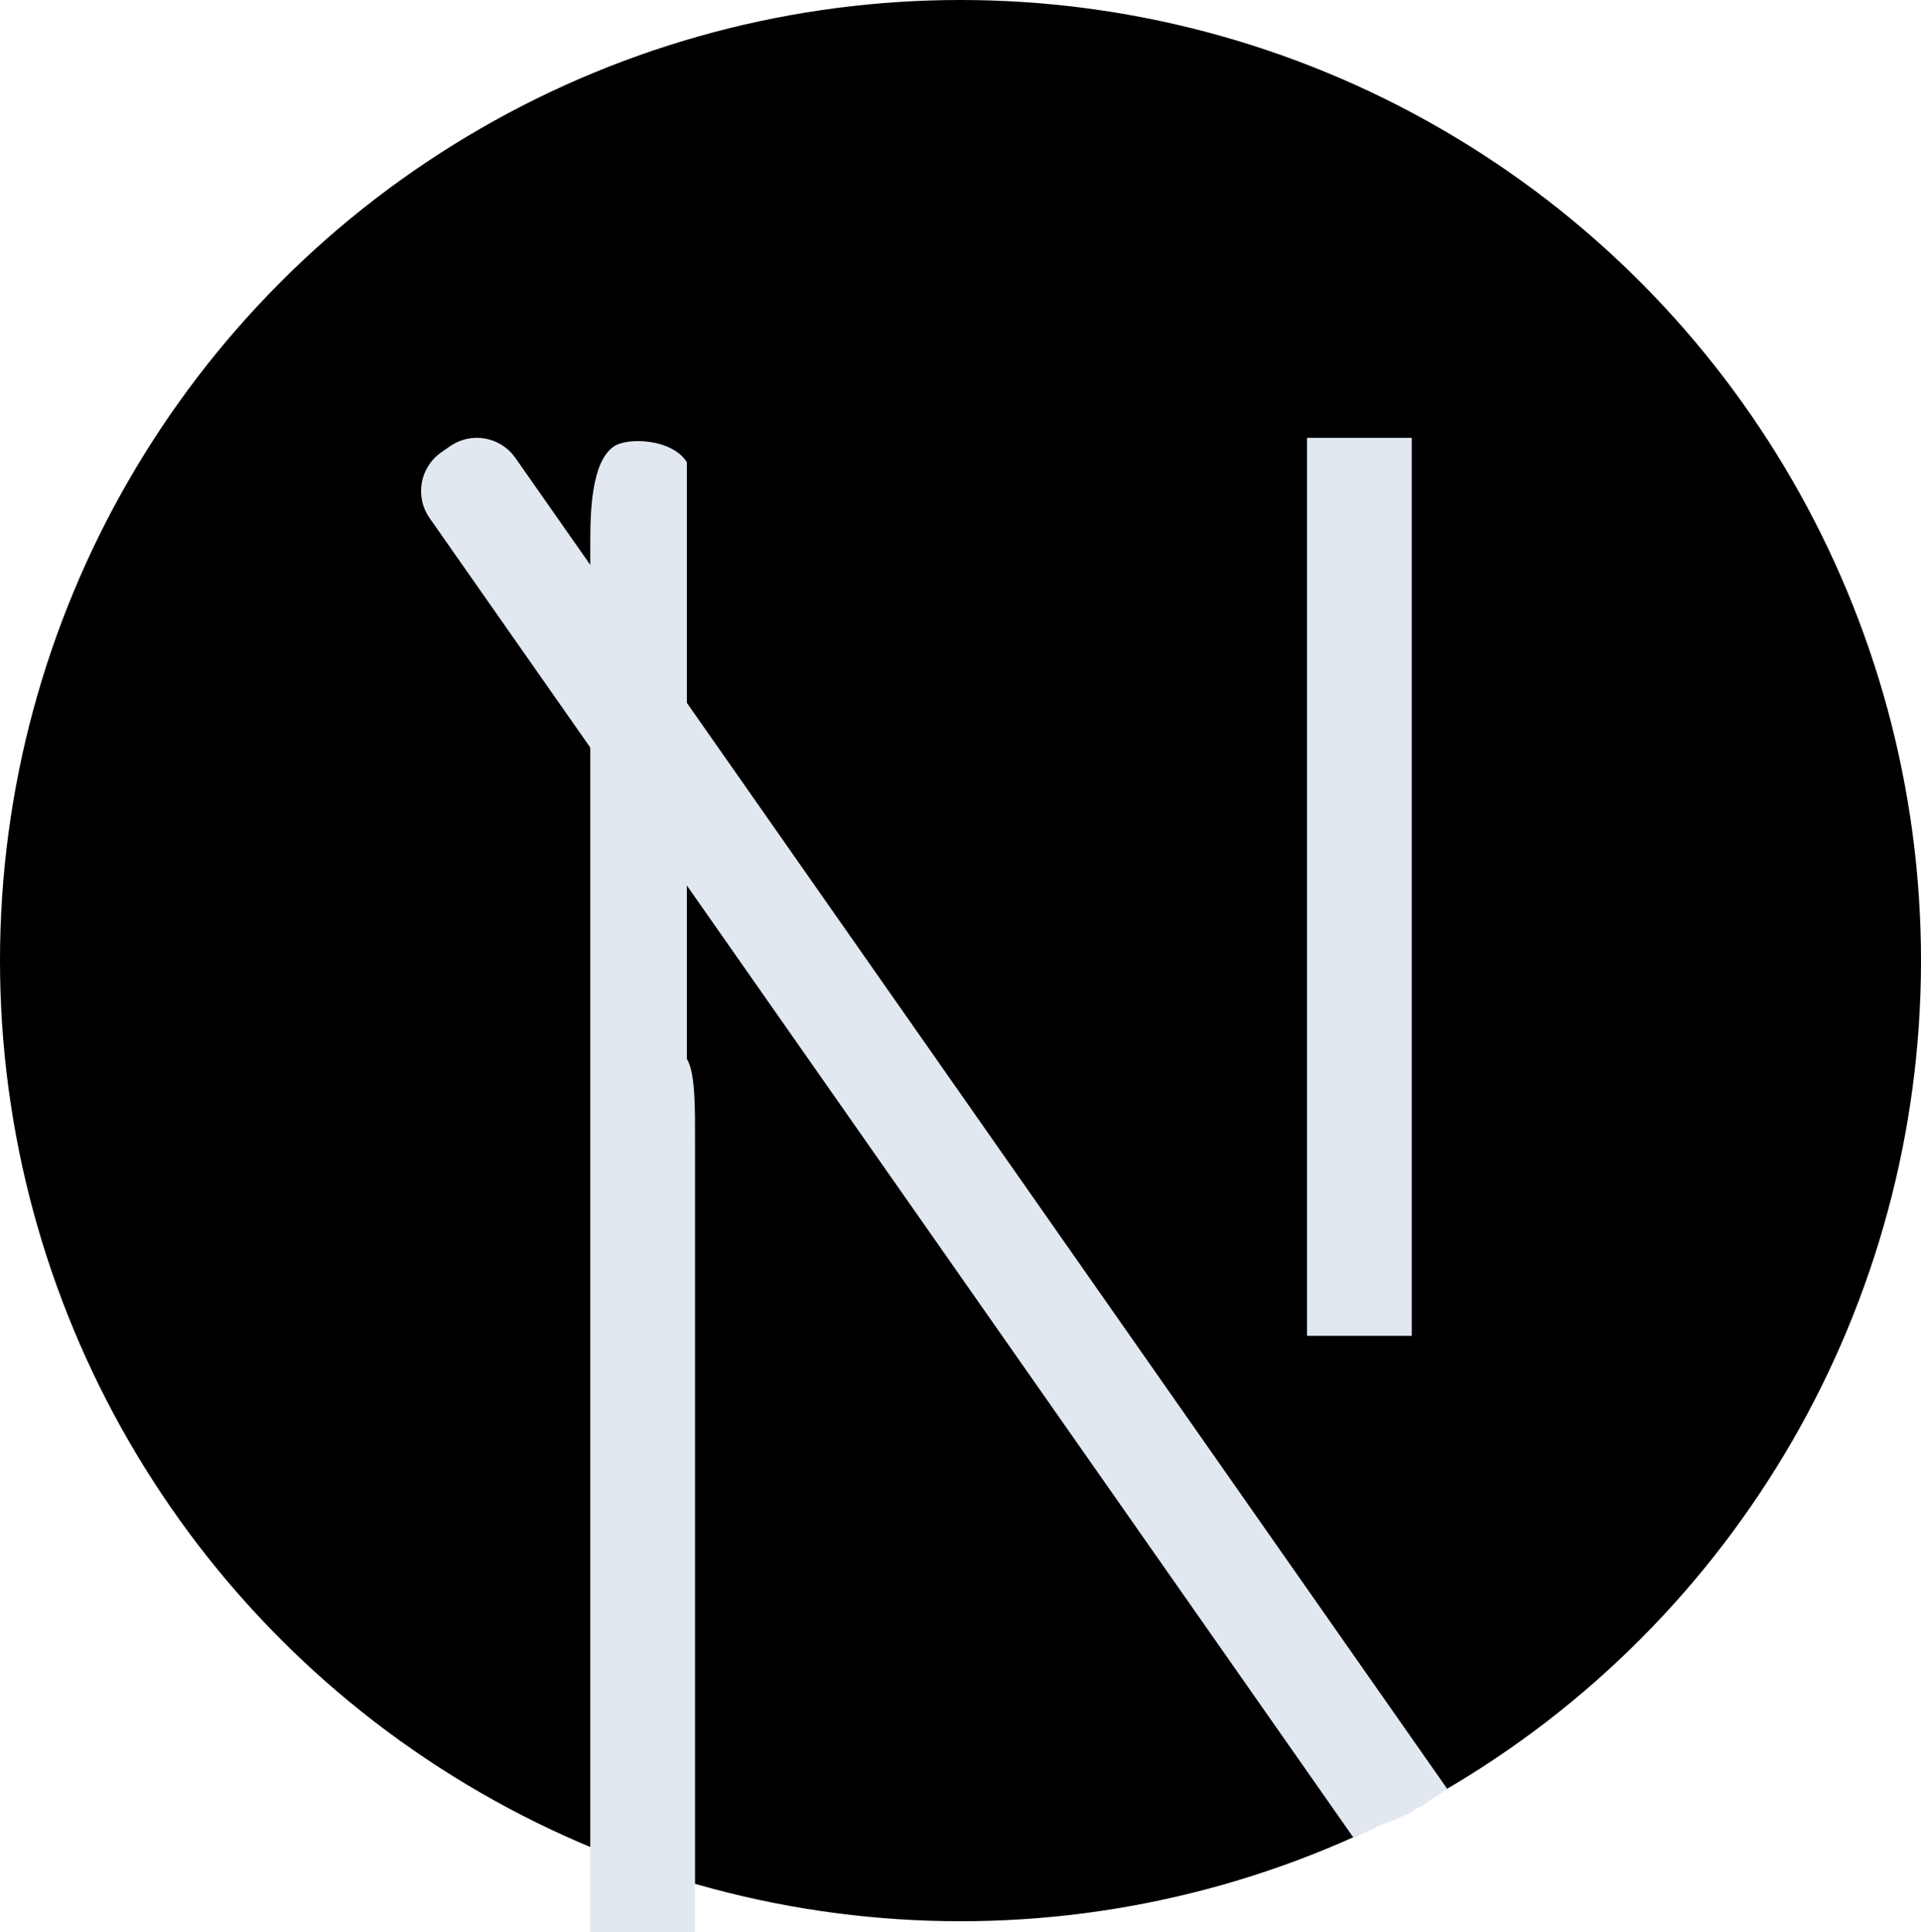 <?xml version="1.0" encoding="UTF-8" standalone="no"?>
<!-- Created with Inkscape (http://www.inkscape.org/) -->

<svg
   width="132.292mm"
   height="133.044mm"
   viewBox="0 0 132.292 133.044"
   version="1.1"
   id="svg1"
   xml:space="preserve"
   xmlns:inkscape="http://www.inkscape.org/namespaces/inkscape"
   xmlns:sodipodi="http://sodipodi.sourceforge.net/DTD/sodipodi-0.dtd"
   xmlns="http://www.w3.org/2000/svg"
   xmlns:svg="http://www.w3.org/2000/svg"><sodipodi:namedview
     id="namedview1"
     pagecolor="#505050"
     bordercolor="#eeeeee"
     borderopacity="1"
     inkscape:showpageshadow="0"
     inkscape:pageopacity="0"
     inkscape:pagecheckerboard="0"
     inkscape:deskcolor="#505050"
     inkscape:document-units="mm"
     showborder="false" /><defs
     id="defs1"><inkscape:path-effect
       effect="fillet_chamfer"
       id="path-effect32"
       is_visible="true"
       lpeversion="1"
       nodesatellites_param="F,0,0,1,0,4.658,0,1 @ F,0,0,1,0,4.658,0,1 @ F,0,0,1,0,4.658,0,1 @ F,0,0,1,0,4.658,0,1 @ F,0,0,1,0,4.658,0,1 @ F,0,0,1,0,4.658,0,1"
       radius="17.604"
       unit="px"
       method="auto"
       mode="F"
       chamfer_steps="1"
       flexible="false"
       use_knot_distance="true"
       apply_no_radius="true"
       apply_with_radius="true"
       only_selected="false"
       hide_knots="false" /><clipPath
       clipPathUnits="userSpaceOnUse"
       id="clipPath72"><path
         id="path73"
         style="fill:#ff0000;fill-opacity:1;fill-rule:nonzero;stroke:none;stroke-width:0.265"
         d="M 116.556,-4.181 V 128.863 h 96.436 c -0.088,-0.217 -0.142,-0.461 -0.08,-0.68 0.025,-0.087 0.078,-0.162 0.148,-0.227 -0.128,-0.059 -0.243,-0.145 -0.366,-0.215 0.084,-0.359 0.069,-0.758 0.253,-1.077 0.085,-0.147 0.313,-0.131 0.474,-0.184 0.299,-0.098 0.83,-0.215 1.13,-0.281 0.197,-0.043 0.408,-0.085 0.619,-0.128 0.04,-0.086 0.086,-0.169 0.131,-0.242 -0.32,0.03 -0.627,0.019 -0.954,-0.053 -0.185,-0.041 -0.37,-0.093 -0.539,-0.178 -0.013,-0.007 -0.026,-0.014 -0.039,-0.021 -0.171,0.1 -0.336,0.209 -0.506,0.311 -0.228,0.131 -0.468,0.244 -0.725,0.307 -0.056,0.014 -0.113,0.024 -0.17,0.036 -0.159,0.027 -0.318,0.041 -0.479,0.054 -0.068,0.005 -0.192,0.015 -0.259,0.013 -0.058,-0.002 -0.115,-0.01 -0.173,-0.015 -0.267,-0.078 -0.352,-0.07 -0.551,-0.386 -0.116,-0.185 -0.092,-0.434 -0.031,-0.628 -0.034,-0.006 -0.07,-0.014 -0.107,-0.027 -0.1,-0.036 -0.205,-0.073 -0.283,-0.145 -0.157,-0.144 -0.229,-0.274 -0.26,-0.448 -0.039,-0.017 -0.077,-0.036 -0.111,-0.061 -0.152,-0.111 -0.221,-0.234 -0.281,-0.406 -0.05,-0.142 -0.039,-0.297 -0.029,-0.443 0.029,-0.226 0.096,-0.449 0.22,-0.642 0.006,-0.009 0.013,-0.018 0.019,-0.026 -0.027,0.013 -0.053,0.028 -0.081,0.041 -0.164,0.081 -0.293,0.058 -0.361,-0.008 -0.111,0.053 -0.166,-0.058 -0.054,-0.113 7.9e-4,-5.3e-4 0.002,-0.001 0.003,-0.002 -0.005,-0.092 0.059,-0.201 0.216,-0.279 0.043,-0.021 0.086,-0.041 0.127,-0.064 0.052,-0.028 0.106,-0.054 0.161,-0.076 0.044,-0.016 0.088,-0.032 0.133,-0.048 -0.043,-5.3e-4 -0.087,-2.7e-4 -0.13,-5.3e-4 -0.075,-5.3e-4 -0.151,-5.3e-4 -0.226,0.002 -0.005,7.9e-4 -0.01,0.002 -0.015,0.002 -0.006,5.3e-4 -0.015,0.006 -0.02,10e-4 -0.004,0.001 -0.007,0.002 -0.008,-10e-4 -5.3e-4,-0.005 -1.1e-4,-0.01 5.3e-4,-0.015 -0.003,-0.01 -0.005,-0.02 -0.004,-0.03 8e-4,-0.005 0.01,-0.001 0.015,-0.001 h 5.3e-4 c 0.001,-2.6e-4 0.002,-1.6e-4 0.003,0 h 5.3e-4 c 0.009,-2.6e-4 0.018,-0.001 0.026,-0.002 5.3e-4,-1e-4 0.001,1e-4 0.002,0 0.023,-0.004 0.046,-0.009 0.069,-0.013 0.111,-0.02 0.223,-0.034 0.335,-0.05 0.003,-2.6e-4 0.005,-5.3e-4 0.008,-5.3e-4 0.036,-1.1e-4 0.04,0.039 -0.002,0.045 -0.042,0.006 -0.083,0.011 -0.125,0.017 0.034,7e-5 0.068,2.7e-4 0.101,10e-4 0.003,0 0.049,7.9e-4 0.057,0.003 0.004,0.001 0.007,0.003 0.011,0.005 0.003,-7.9e-4 0.005,-0.002 0.008,-0.003 0.107,-0.037 0.214,-0.071 0.319,-0.112 0.086,-0.036 0.171,-0.075 0.255,-0.115 0.132,-0.063 0.264,-0.126 0.395,-0.191 0.145,-0.068 0.293,-0.13 0.438,-0.198 0.103,-0.049 0.204,-0.101 0.301,-0.162 0.119,-0.07 0.239,-0.14 0.356,-0.214 0.081,-0.051 0.159,-0.105 0.242,-0.153 0.068,-0.04 0.135,-0.081 0.202,-0.122 0.067,-0.041 0.135,-0.082 0.202,-0.124 0.059,-0.038 0.117,-0.078 0.174,-0.119 0.064,-0.044 0.129,-0.087 0.197,-0.125 0.056,-0.031 0.113,-0.06 0.17,-0.09 0.054,-0.032 0.11,-0.064 0.165,-0.094 0.056,-0.031 0.113,-0.062 0.171,-0.091 0.048,-0.024 0.095,-0.049 0.14,-0.079 0.039,-0.024 0.078,-0.048 0.115,-0.075 0.038,-0.026 0.074,-0.055 0.112,-0.081 0.037,-0.028 0.072,-0.059 0.108,-0.088 0.06,-0.048 0.122,-0.093 0.187,-0.135 0.08,-0.051 0.161,-0.099 0.244,-0.144 0.077,-0.041 0.155,-0.079 0.237,-0.111 0.066,-0.026 0.132,-0.05 0.198,-0.075 0.044,-0.017 0.088,-0.032 0.131,-0.049 0.035,-0.014 0.069,-0.03 0.102,-0.046 0.052,-0.025 0.105,-0.05 0.155,-0.079 0.004,-0.002 0.007,-0.005 0.011,-0.007 0.012,-0.025 0.023,-0.051 0.037,-0.075 0.103,-0.179 0.265,-0.301 0.459,-0.363 0.012,-0.008 0.022,-0.019 0.035,-0.026 0.066,-0.032 0.136,-0.056 0.209,-0.068 0.059,-0.011 0.119,-0.021 0.179,-0.023 l -5.3e-4,-0.001 h 5.3e-4 c 0.124,-0.003 0.204,0.03 0.258,0.075 0.056,0.002 0.112,0.005 0.167,0.01 0.161,0.016 0.322,0.038 0.476,0.09 0.091,0.032 0.356,0.126 0.391,0.203 0.169,0.368 0.268,0.58 0.167,0.791 0.189,0.19 0.206,0.483 -0.013,0.734 0.044,0.058 0.083,0.114 0.118,0.166 0.03,0.006 0.061,0.011 0.091,0.018 0.05,0.012 0.101,0.023 0.149,0.04 0.06,0.021 0.117,0.049 0.176,0.073 0.088,0.075 0.205,0.125 0.265,0.225 0.079,0.133 0.12,0.29 0.134,0.443 0.019,0.202 -0.152,0.439 -0.267,0.595 -0.038,0.045 -0.063,0.076 -0.09,0.106 0.177,-0.018 0.356,-0.027 0.536,-0.018 0.14,0.009 0.336,0.018 0.475,0.045 0.089,0.018 0.199,0.006 0.265,0.069 0.177,0.17 0.368,0.359 0.431,0.596 0.056,0.211 -0.067,0.355 -0.187,0.482 0.101,0.026 0.203,0.053 0.302,0.084 0.224,0.071 0.521,0.162 0.66,0.387 0.103,0.009 0.201,0.018 0.284,0.029 0.115,0.016 0.228,0.044 0.342,0.066 0.139,0.08 0.327,0.106 0.417,0.239 0.272,0.402 0.228,0.645 -0.018,0.966 -0.111,0.145 -0.348,0.239 -0.52,0.313 0.044,0.3 -0.163,0.531 -0.375,0.694 0.089,-0.003 0.178,-0.006 0.267,-0.007 0.094,-0.002 1.006,-0.006 1.147,0.015 0.214,0.032 0.42,0.105 0.63,0.157 -0.074,0.381 -0.085,0.78 -0.221,1.144 -0.027,0.071 -0.149,0.034 -0.224,0.046 -0.213,0.033 -0.696,0.081 -0.88,0.099 -0.627,0.062 -0.721,0.068 -1.377,0.124 -0.591,0.051 -0.967,0.084 -1.482,0.132 0.02,0.098 0.034,0.214 0.039,0.357 0.003,0.095 -0.051,0.166 -0.129,0.226 H 248.848 V -4.181 Z M 219.211,122.892 c -0.008,0.004 -0.016,0.01 -0.023,0.015 -0.004,0.003 -0.007,0.007 -0.011,0.01 0.009,-0.005 0.017,-0.011 0.025,-0.017 0.003,-0.002 0.012,-0.009 0.008,-0.008 z m -8.682,0.576 c -0.002,-1e-4 -0.007,0.003 -0.005,0.003 0.004,1e-4 0.009,-0.002 0.014,-0.002 -0.003,-1.3e-4 -0.006,-5.3e-4 -0.009,-5.3e-4 z m 9.787,0.557 c -0.008,0.011 -0.012,0.015 -0.02,0.026 0.022,0.003 0.023,0.002 0.02,-0.026 z m -2.013,1.41 c -0.017,-1.8e-4 -0.033,5.3e-4 -0.05,5.3e-4 -0.004,0.006 -0.009,0.013 -0.011,0.02 0.021,-0.004 0.041,-0.008 0.061,-0.012 1.7e-4,-0.003 -3e-5,-0.005 0,-0.008 z" /></clipPath><clipPath
       clipPathUnits="userSpaceOnUse"
       id="clipPath78"><path
         id="path78"
         style="fill:#ff0000;fill-opacity:1;fill-rule:nonzero;stroke:none;stroke-width:0.265"
         d="M 119.418,14.704 V 146.995 H 251.709 V 14.704 Z M 219.071,137.88 c 0.014,-0.002 0.023,0.015 0.007,0.032 -0.011,0.011 -0.021,0.023 -0.031,0.035 -0.014,0.017 -0.028,0.033 -0.044,0.048 -0.019,0.019 -0.04,0.035 -0.061,0.052 -0.022,0.016 -0.044,0.032 -0.066,0.047 -0.021,0.015 -0.044,0.028 -0.066,0.041 -0.025,0.015 -0.051,0.029 -0.076,0.043 -0.024,0.015 -0.048,0.029 -0.072,0.043 -0.029,0.017 -0.057,0.035 -0.086,0.053 -0.029,0.018 -0.058,0.037 -0.086,0.057 -0.037,0.027 -0.074,0.055 -0.111,0.081 -0.047,0.032 -0.093,0.067 -0.137,0.102 -0.047,0.037 -0.094,0.074 -0.142,0.111 -0.049,0.038 -0.095,0.078 -0.144,0.116 -0.017,0.013 -0.034,0.028 -0.049,0.043 -0.022,0.022 -0.044,3e-5 -0.022,-0.022 0.016,-0.016 0.033,-0.032 0.051,-0.045 0.048,-0.038 0.095,-0.079 0.144,-0.117 0.047,-0.037 0.095,-0.073 0.142,-0.111 0.045,-0.036 0.091,-0.071 0.139,-0.103 0.037,-0.026 0.074,-0.054 0.111,-0.081 0.029,-0.02 0.057,-0.04 0.087,-0.058 0.029,-0.018 0.058,-0.036 0.087,-0.053 0.024,-0.014 0.048,-0.029 0.072,-0.044 0.025,-0.014 0.051,-0.027 0.075,-0.042 0.022,-0.013 0.044,-0.026 0.065,-0.041 0.022,-0.015 0.043,-0.03 0.065,-0.046 0.021,-0.016 0.041,-0.031 0.059,-0.05 0.015,-0.014 0.029,-0.029 0.042,-0.045 0.011,-0.012 0.021,-0.025 0.033,-0.037 0.005,-0.005 0.01,-0.008 0.015,-0.009 z" /></clipPath><clipPath
       clipPathUnits="userSpaceOnUse"
       id="clipPath240"><path
         id="path241"
         style="fill:#ff0000;fill-opacity:1;fill-rule:nonzero;stroke:none;stroke-width:0.265"
         d="m -104.805,-112.072 59.018,-84.287 -60.859,-42.614 -59.018,84.287 z m -4.595,-116.751 -8.6e-4,-6.1e-4 c -9.5e-4,-5e-4 -0.002,-7.8e-4 -0.003,-0.002 l 10e-4,-5.6e-4 -0.003,-0.002 c -0.006,-0.003 -0.008,-0.008 -0.008,-0.011 -9.9e-4,-8.9e-4 -0.004,-4e-5 -0.006,-0.002 l -1.3e-4,-7.4e-4 c -0.028,-0.027 -0.023,-0.068 0.021,-0.085 0.004,-0.001 -0.005,-0.006 4.3e-4,-0.006 0.004,5.3e-4 0.009,7.4e-4 0.013,7.2e-4 0.011,-0.003 0.022,-0.004 0.036,-0.004 0.022,5.1e-4 0.043,10e-4 0.065,-0.002 0.007,-3.3e-4 0.013,-9.2e-4 0.02,-0.002 0.006,-3.6e-4 0.01,-0.005 0.015,-0.005 0.005,2.8e-4 0.011,0.002 0.016,0.002 0.007,-6.8e-4 0.013,-9.4e-4 0.02,-0.002 0.018,-0.003 0.037,-0.005 0.055,-0.006 0.018,-0.001 0.037,-0.002 0.055,-0.003 0.022,-6.5e-4 0.044,3.1e-4 0.066,9.4e-4 0.026,0.002 0.053,0.003 0.079,0.005 0.035,0.003 0.07,0.006 0.105,0.009 0.03,9.8e-4 0.059,0.004 0.089,0.004 0.028,-5.8e-4 0.056,-0.001 0.084,-0.002 0.028,-0.002 0.057,-0.003 0.085,-0.004 0.005,-3.7e-4 0.01,-5.4e-4 0.015,-7.9e-4 -0.021,-0.003 -0.042,-0.006 -0.063,-0.009 -0.017,-0.002 -0.031,-0.007 -0.043,-0.013 -0.13,-0.003 -0.259,-0.01 -0.389,-0.016 -0.097,-0.005 -0.194,-0.013 -0.291,-0.011 -0.048,0.004 -0.095,0.01 -0.142,0.015 -0.021,0.003 -0.037,-0.001 -0.049,-0.006 l -2.2e-4,0.003 -1.7e-4,0.001 -4.4e-4,-3e-4 6.2e-4,-8.6e-4 -4.3e-4,-3e-4 c -0.036,-0.021 -0.025,-0.072 0.041,-0.08 0.05,-0.006 0.101,-0.013 0.151,-0.016 0.099,-0.001 0.198,0.006 0.297,0.011 0.121,0.007 0.243,0.012 0.364,0.015 0.015,-0.015 0.042,-0.023 0.08,-0.018 0.031,0.004 0.063,0.01 0.094,0.015 0.005,9.2e-4 0.01,0.002 0.014,0.003 0.084,-9.1e-4 0.167,-3e-4 0.25,-0.007 0.127,-0.008 0.254,-0.022 0.381,-0.023 0.109,0.002 0.218,0.007 0.327,0.015 0.107,0.01 0.212,0.029 0.318,0.045 0.101,0.017 0.202,0.035 0.303,0.054 0.095,0.017 0.189,0.037 0.283,0.058 0.105,0.02 0.212,0.035 0.318,0.053 0.006,8.8e-4 0.013,0.002 0.019,0.003 0.045,0.002 0.089,0.005 0.134,0.008 0.047,0.003 0.094,0.006 0.14,0.011 0.047,0.005 0.092,0.016 0.138,0.026 0.067,0.015 0.134,0.035 0.2,0.055 0.02,0.006 0.04,0.011 0.06,0.017 0.003,-0.129 -0.007,-0.133 0.084,-0.141 0.122,-0.005 0.243,0.007 0.362,0.031 0.106,0.023 0.214,0.041 0.32,0.063 0.044,0.008 0.088,0.018 0.132,0.028 0.094,0.013 0.188,0.027 0.282,0.042 0.137,0.021 0.275,0.04 0.412,0.059 0.025,-0.03 0.081,-0.04 0.148,-1.9e-4 0.005,0.003 0.032,0.019 0.051,0.03 0.127,0.021 0.253,0.045 0.378,0.076 0.064,0.019 0.102,0.021 0.114,0.05 0.081,0.018 0.162,0.036 0.243,0.055 0.134,0.032 0.271,0.049 0.407,0.07 0.128,0.019 0.255,0.043 0.382,0.066 0.085,0.016 0.17,0.034 0.257,0.041 0.118,0.009 0.143,0.098 0.086,0.141 0.015,0.002 0.035,0.002 0.031,0.009 -0.012,0.02 -0.025,0.041 -0.042,0.057 -9.7e-4,0.007 -0.003,0.012 -0.003,0.019 l 8.6e-4,6.2e-4 c -2.5e-4,1.5e-4 -4.9e-4,9.4e-4 -6.1e-4,8.6e-4 l -1.3e-4,-7.3e-4 c -0.005,-0.002 -0.011,-0.003 -0.016,-0.005 -9.8e-4,9.4e-4 -0.003,0.002 -0.005,0.002 -0.017,0.007 -0.037,-0.011 -0.055,-0.019 -4.6e-4,0.01 -0.006,0.021 -0.012,0.028 -0.003,0.003 -0.008,-0.001 -0.013,-0.004 0.002,9.9e-4 0.004,0.002 0.007,0.004 0.01,0.006 0.027,0.008 0.03,0.019 3.5e-4,8.9e-4 10e-4,4.1e-4 9.6e-4,0.003 0.005,5.9e-4 0.007,4.1e-4 0.006,0.003 -0.002,0.002 -0.004,0.005 -0.006,0.007 -8.7e-4,0.004 -0.003,0.008 -0.005,0.012 5.8e-4,1e-4 8.3e-4,-7.1e-4 0.003,-9.5e-4 0.161,0.03 0.125,0.198 -0.034,0.162 -0.015,-0.003 -0.029,-0.008 -0.044,-0.011 -0.02,-0.004 -0.039,-0.007 -0.059,-0.011 -0.023,-0.004 -0.047,-0.01 -0.07,-0.015 -0.028,-0.006 -0.055,-0.013 -0.083,-0.017 -0.005,-9.2e-4 -0.011,-0.003 -0.017,-0.005 -0.004,4.2e-4 -0.009,8.9e-4 -0.014,2.4e-4 -9.5e-4,-3e-5 -0.003,-7e-5 -0.006,-4.3e-4 -0.011,-0.002 -0.022,-0.004 -0.033,-0.006 -0.012,-0.002 -0.023,-0.005 -0.035,-0.008 -0.011,-0.003 -0.021,-0.005 -0.032,-0.007 -0.01,-0.002 -0.019,-0.004 -0.029,-0.006 -0.011,-9.9e-4 -0.021,-0.003 -0.032,-0.005 -0.013,-0.003 -0.025,-0.005 -0.037,-0.008 -0.013,-0.003 -0.025,-0.006 -0.038,-0.009 -0.015,-0.003 -0.029,-0.006 -0.044,-0.01 -0.014,-0.003 -0.029,-0.008 -0.044,-0.011 -0.016,-0.004 -0.031,-0.008 -0.047,-0.012 -0.017,-0.004 -0.034,-0.009 -0.05,-0.014 -0.018,-0.006 -0.037,-0.011 -0.055,-0.016 -0.015,-0.004 -0.03,-0.009 -0.046,-0.012 -0.019,-0.005 -0.038,-0.009 -0.057,-0.014 -0.02,-0.004 -0.04,-0.009 -0.06,-0.014 -0.023,-0.005 -0.045,-0.011 -0.067,-0.016 -0.017,-0.004 -0.035,-0.007 -0.052,-0.011 -0.02,-0.003 -0.039,-0.006 -0.059,-0.011 -0.018,-0.004 -0.037,-0.008 -0.056,-0.011 -0.015,-0.003 -0.031,-0.005 -0.046,-0.006 -0.015,-0.001 -0.03,-0.003 -0.046,-0.004 -0.016,-0.001 -0.031,-0.003 -0.046,-0.006 -0.02,-0.003 -0.04,-0.007 -0.06,-0.011 -0.017,-0.003 -0.034,-0.006 -0.051,-0.007 -0.013,-7.8e-4 -0.024,-0.002 -0.036,-0.003 -0.013,-10e-4 -0.027,-0.002 -0.04,-0.005 -0.014,-0.003 -0.029,-0.006 -0.043,-0.009 -0.015,-0.003 -0.028,-0.006 -0.042,-0.009 -0.016,-0.003 -0.031,-0.006 -0.047,-0.011 -0.012,-0.002 -0.025,-0.004 -0.037,-0.004 -0.011,-6.5e-4 -0.022,-0.002 -0.034,-0.003 -0.012,-0.001 -0.024,-0.002 -0.036,-0.003 -0.013,-10e-4 -0.026,-0.003 -0.039,-0.005 -0.012,-0.002 -0.025,-0.005 -0.037,-0.008 -0.01,-0.002 -0.019,-0.004 -0.03,-0.007 -0.011,-0.002 -0.022,-0.004 -0.034,-0.006 -0.01,-0.001 -0.02,-0.004 -0.031,-0.005 -0.011,-6.9e-4 -0.021,-0.001 -0.032,-0.001 -0.011,-0.001 -0.022,-0.002 -0.033,-0.003 -0.01,-9.9e-4 -0.02,-0.003 -0.03,-0.004 l 1.7e-4,-0.001 c -0.011,-0.001 -0.019,-0.004 -0.025,-0.008 -0.003,-0.002 -0.004,-0.004 -0.006,-0.007 -0.064,-0.014 -0.127,-0.029 -0.191,-0.043 -0.107,-0.024 -0.213,-0.048 -0.319,-0.077 -0.123,-0.039 -0.246,-0.08 -0.37,-0.118 -0.024,-0.008 -0.05,-0.013 -0.074,-0.02 -0.023,-0.005 -0.045,-0.01 -0.068,-0.014 -0.058,-0.011 -0.115,-0.025 -0.173,-0.038 -0.005,-9.2e-4 -0.011,-0.003 -0.016,-0.004 -0.009,0.004 -0.02,0.006 -0.034,0.005 -0.024,-7.2e-4 -0.048,-0.002 -0.071,-0.005 -0.049,-0.006 -0.097,-0.012 -0.145,-0.021 -0.042,-0.009 -0.085,-0.017 -0.127,-0.026 -0.036,-0.008 -0.072,-0.017 -0.109,-0.024 -0.039,-0.007 -0.077,-0.015 -0.116,-0.022 -0.039,-0.008 -0.077,-0.018 -0.115,-0.028 -0.032,-0.008 -0.063,-0.015 -0.094,-0.022 -0.025,-0.006 -0.05,-0.01 -0.075,-0.014 -0.027,-0.004 -0.053,-0.007 -0.08,-0.009 -0.021,-0.002 -0.042,-0.003 -0.062,-0.005 -0.021,-0.002 -0.041,-0.005 -0.062,-0.008 -0.016,-0.001 -0.031,-0.003 -0.047,-0.004 -0.017,-7.8e-4 -0.034,-9.9e-4 -0.051,-5.9e-4 -0.017,5e-4 -0.034,0.002 -0.051,0.002 -7.4e-4,1.3e-4 -0.001,2e-4 -0.002,3.9e-4 -0.012,0.001 -0.023,0.003 -0.035,0.004 -0.028,0.004 -0.057,0.007 -0.085,0.008 -0.03,9.9e-4 -0.06,0.002 -0.091,-6.4e-4 -0.04,-0.003 -0.079,-0.006 -0.118,-0.01 -0.039,-0.005 -0.078,-0.014 -0.117,-0.021 -0.021,-0.005 -0.043,-0.011 -0.065,-0.015 -0.013,-9.8e-4 -0.026,-0.002 -0.04,-0.003 -0.015,-0.002 -0.03,-0.003 -0.045,-0.004 -0.012,-0.001 -0.023,-0.002 -0.035,-0.004 -0.015,-0.002 -0.027,-0.007 -0.036,-0.013 -0.003,-0.002 -0.005,-0.004 -0.007,-0.005 -0.024,-0.003 -0.047,-0.006 -0.071,-0.007 -0.037,-9.9e-4 -0.073,-0.003 -0.11,-0.002 -0.03,9.5e-4 -0.061,0.002 -0.091,0.002 -0.031,-1.2e-4 -0.061,-6.7e-4 -0.092,-9e-5 -0.034,-8e-4 -0.07,-7e-5 -0.104,-2.3e-4 -0.035,-4.1e-4 -0.07,-0.002 -0.105,-0.003 -0.034,-3.8e-4 -0.069,-5e-5 -0.103,-3.5e-4 -0.032,3.6e-4 -0.065,7.9e-4 -0.097,0.003 -0.029,0.002 -0.057,0.004 -0.086,0.007 -0.029,0.002 -0.058,0.004 -0.087,0.003 -0.029,-8.3e-4 -0.057,-0.002 -0.086,-0.005 -0.026,-0.002 -0.052,-0.004 -0.078,-0.007 -0.035,-0.004 -0.07,-0.01 -0.105,-0.015 -0.007,-9.9e-4 -0.013,-7.8e-4 -0.02,-0.002 -0.032,6.5e-4 -0.065,6.6e-4 -0.097,0.002 -0.018,1.7e-4 -0.036,-5.2e-4 -0.054,-8.1e-4 -0.002,0.004 -0.007,0.007 -0.015,0.006 -0.006,-2.6e-4 -0.003,1.5e-4 -0.009,-6.3e-4 -0.009,-8.9e-4 -0.018,-0.002 -0.027,-0.002 -0.008,-3e-4 -0.017,-5.6e-4 -0.025,-7.3e-4 -0.008,2e-5 -0.015,1.9e-4 -0.023,7.7e-4 -0.005,6.4e-4 -0.011,0.001 -0.016,6.4e-4 -0.004,-2.1e-4 -0.008,-1.7e-4 -0.012,-8.7e-4 -0.006,-6.5e-4 -0.01,-0.001 -0.016,-0.002 -0.004,-2.1e-4 -0.009,2.7e-4 -0.014,-1.7e-4 -0.006,-5.6e-4 -0.013,-9.8e-4 -0.018,-0.002 -0.008,-9.8e-4 -0.017,-0.002 -0.026,-0.004 -0.007,-9.9e-4 -0.013,-0.002 -0.019,-0.002 -0.005,-2.7e-4 -0.01,-5.2e-4 -0.016,-9.2e-4 -0.006,-3.3e-4 -0.011,-5.1e-4 -0.017,-7e-4 -0.007,-5.5e-4 -0.015,-5.5e-4 -0.022,-5e-4 -0.007,-6.5e-4 -0.013,-0.002 -0.02,-0.002 -0.006,-4.2e-4 -0.013,6e-5 -0.019,0 -0.008,-3e-4 -0.017,-6.4e-4 -0.025,-7.4e-4 -0.007,1.7e-4 -0.014,5.3e-4 -0.021,7.9e-4 -0.007,3.6e-4 -0.015,7.5e-4 -0.022,9.3e-4 -0.007,2.1e-4 -0.014,1.9e-4 -0.021,9e-5 -0.008,-5e-5 -0.018,2e-5 -0.026,1.1e-4 -0.008,5e-5 -0.016,1.2e-4 -0.023,4e-5 -0.006,-1.6e-4 -0.011,-1e-4 -0.016,2.2e-4 -0.006,6.4e-4 -0.012,9.1e-4 -0.018,0.001 -0.007,3e-4 -0.015,5.1e-4 -0.022,5e-4 -0.007,2.3e-4 -0.014,4e-4 -0.021,3.9e-4 -0.006,2.8e-4 -0.012,5.9e-4 -0.018,8.8e-4 -0.004,4.6e-4 -0.008,4.4e-4 -0.011,0.002 -0.003,8.9e-4 -0.007,2.4e-4 -0.011,7.6e-4 -0.004,8.2e-4 -0.009,8.3e-4 -0.013,8.6e-4 -0.004,1e-4 -0.009,8.3e-4 -0.013,4.2e-4 -0.004,-2.2e-4 -0.009,-8.3e-4 -0.014,-8.7e-4 -5.8e-4,-9e-5 -9.9e-4,-4.3e-4 -0.002,-3.5e-4 -0.002,5.4e-4 -0.003,7.3e-4 -0.005,8.9e-4 -0.016,0.004 -0.031,0.008 -0.047,0.012 -0.007,9e-4 -0.012,2e-4 -0.017,-8e-4 -2.3e-4,2e-5 -3.7e-4,6e-5 -7.4e-4,1.3e-4 -9.5e-4,-3e-5 -0.002,-2e-4 -0.003,-2.2e-4 -0.001,4e-5 -0.002,-2e-4 -0.003,-6.5e-4 l -3.1e-4,4.3e-4 c -2.8e-4,5e-5 -4.9e-4,-2.2e-4 -8.6e-4,-6.1e-4 -5.9e-4,-8e-5 -0.001,-8.1e-4 -0.002,-7.8e-4 -5.3e-4,-1.7e-4 -9.5e-4,-2e-5 -0.002,-4e-5 -5.4e-4,-1.5e-4 -5.2e-4,-6.3e-4 -5.6e-4,-0.001 l -4.3e-4,-3.1e-4 -5.7e-4,-0.001 -4.3e-4,-3e-4 -1.3e-4,-7.4e-4 -4.3e-4,-3e-4 -4.4e-4,-3e-4 c -9.4e-4,-5e-4 -0.003,-0.001 -0.003,-0.002 -6e-5,-5e-5 6.9e-4,-8.1e-4 6.1e-4,-8.6e-4 -7.7e-4,-7.5e-4 -0.003,-3.7e-4 -0.002,-0.002 l -0.007,-0.005 -8.6e-4,-6.1e-4 c -0.002,-0.001 -0.002,-0.002 -0.002,-0.003 -9.6e-4,-2e-5 -9.6e-4,-2e-5 -0.003,2.2e-4 -9.5e-4,-2e-5 -0.002,-4.8e-4 -0.003,-6.5e-4 -0.004,1e-4 -0.007,-1e-5 -0.011,-2.7e-4 -0.004,-2.1e-4 -0.007,1.4e-4 -0.01,-9e-5 -0.004,1e-4 -0.008,-1.5e-4 -0.012,-8.5e-4 -0.003,-4.8e-4 -0.006,-0.002 -0.009,-0.002 z m 0.06,0.006 7.4e-4,-1.3e-4 c 2e-4,-1.8e-4 3.2e-4,4.6e-4 4.7e-4,-0.002 -7.3e-4,1.3e-4 -0.002,-4.2e-4 -0.003,-2.2e-4 z m 1.063,-0.122 7.4e-4,-1.3e-4 c 0.031,10e-4 0.062,0.003 0.094,0.002 0.014,-7.8e-4 0.04,-0.003 0.053,-0.005 0.066,-0.009 0.132,-0.018 0.198,-0.022 0.076,-0.004 0.152,-0.002 0.228,2.1e-4 0.06,0.002 0.121,0.006 0.181,0.01 0.05,0.005 0.098,0.015 0.147,0.023 0.053,0.008 0.107,0.018 0.16,0.026 0.056,0.008 0.113,0.016 0.169,0.022 0.052,0.006 0.103,0.009 0.155,0.012 -0.022,-0.004 -0.043,-0.009 -0.065,-0.013 -0.101,-0.019 -0.202,-0.037 -0.303,-0.054 -0.104,-0.015 -0.206,-0.035 -0.311,-0.044 -0.107,-0.008 -0.213,-0.013 -0.32,-0.015 -0.125,0.002 -0.249,0.016 -0.374,0.024 -0.005,5e-4 -0.011,1.8e-4 -0.016,6.3e-4 1.3e-4,7.4e-4 -4e-5,0.002 5.2e-4,0.003 0.003,0.011 0.003,0.021 0.003,0.03 z" /></clipPath></defs><g
     inkscape:label="Layer 1"
     inkscape:groupmode="layer"
     id="layer1"
     transform="translate(-56.698,-22.594)"><g
       id="g32"
       transform="translate(2.861,18.884)"><g
         id="g34"
         transform="translate(-62.72,7.891)"
         clip-path="url(#clipPath72)"><circle
           style="fill:#000000;fill-opacity:1;stroke-width:0.226;stroke-linecap:square;paint-order:markers fill stroke"
           id="path15"
           cx="185.564"
           cy="80.849"
           r="66.146"
           transform="translate(-2.861,-18.884)"
           clip-path="url(#clipPath78)" /><g
           id="g33"
           transform="translate(-4.578,-5.723)"><rect
             style="fill:#e2e8f0;fill-opacity:1;stroke-width:0.204;stroke-linecap:square;paint-order:markers fill stroke"
             id="rect15"
             width="7.214"
             height="61.836"
             x="211.144"
             y="31.691" /><path
             style="fill:#e2e8f0;fill-opacity:1;stroke-width:0.302;stroke-linecap:square;paint-order:markers fill stroke"
             id="rect16"
             width="9.26"
             height="105.833"
             x="14.96"
             y="52.753"
             ry="4.658"
             inkscape:path-effect="#path-effect32"
             sodipodi:type="rect"
             d="m 23.499,54.906 c 0.77,1.216 0.722,4.59 0.722,7.162 v 87.202 c 0,2.572 -0.056,7.247 -2.13,8.583 -1.21,0.779 -5.091,0.662 -6.409,-1.421 -0.77,-1.216 -0.722,-4.59 -0.722,-7.162 V 62.068 c 0,-2.572 0.056,-7.247 2.13,-8.583 1.21,-0.779 5.091,-0.662 6.409,1.421 z"
             transform="matrix(0.779,0,0,0.779,138.478,-9.405)" /><path
             id="rect17"
             style="fill:#e2e8f0;fill-opacity:1;stroke-width:0.288;stroke-linecap:square;paint-order:markers fill stroke"
             transform="rotate(145)"
             d="m -107.901,-114.241 2.9e-4,-4.2e-4 c 0.519,0.35 1.146,0.554 1.822,0.554 l 0.708,2.7e-4 c 1.802,0 3.253,-1.451 3.253,-3.253 l 1.8e-4,-115.329 c -0.335,-0.136 -0.672,-0.27 -1.01,-0.4 -0.354,-0.118 -0.71,-0.239 -1.083,-0.286 -0.438,-0.055 -0.877,-0.101 -1.318,-0.117 -0.355,0.007 -0.709,0.014 -1.063,0.027 -0.375,0.024 -0.747,0.069 -1.118,0.131 -0.404,0.078 -0.809,0.166 -1.222,0.178 -0.133,-8.3e-4 -0.267,-0.003 -0.4,-0.006 l 3e-4,115.803 c 0,1.126 0.566,2.116 1.431,2.699 z m -1.324,-116.478 c -0.063,-0.038 -0.026,-0.108 0.05,-0.075 0.21,0.091 0.418,0.185 0.629,0.275 0.226,0.093 0.454,0.18 0.686,0.256 0.121,0.039 0.187,0.058 0.308,0.093 0.239,0.069 0.478,0.133 0.721,0.184 0.01,0.002 0.019,0.003 0.029,0.005 -0.026,-0.037 0.009,-0.082 0.072,-0.054 0.037,0.016 0.086,0.031 0.1,0.074 0.004,0.011 -6.8e-4,0.023 -5.1e-4,0.035 -0.008,0.01 -0.014,0.022 -0.024,0.031 -0.011,0.01 -0.038,0.014 -0.052,0.015 -0.049,0.002 -0.097,-0.012 -0.144,-0.019 -0.245,-0.051 -0.488,-0.117 -0.728,-0.186 -0.123,-0.036 -0.189,-0.054 -0.311,-0.094 -0.234,-0.076 -0.464,-0.165 -0.692,-0.258 -0.211,-0.09 -0.42,-0.184 -0.63,-0.275 -0.005,-0.002 -0.009,-0.004 -0.013,-0.007 z m 2.525,0.75 c 0.003,-5.1e-4 0.005,-0.001 0.007,-0.002 4.6e-4,-6.6e-4 -0.002,-0.002 -0.003,-0.001 -0.002,0.001 -0.003,0.003 -0.005,0.004 z m -2.632,-3.787 c 0.136,0.004 0.271,0.005 0.407,0.006 0.346,-0.018 0.684,-0.093 1.022,-0.159 0.412,-0.071 0.827,-0.12 1.244,-0.148 0.37,-0.015 0.74,-0.021 1.11,-0.029 0.49,0.012 0.979,0.064 1.465,0.125 0.439,0.054 0.86,0.19 1.277,0.33 0.231,0.088 0.46,0.181 0.69,0.272 l -1e-4,-0.748 c 0,-1.802 -1.451,-3.253 -3.253,-3.253 l -0.708,-2.7e-4 c -1.802,0 -3.253,1.451 -3.253,3.253 z"
             clip-path="url(#clipPath240)" /></g></g></g></g></svg>
